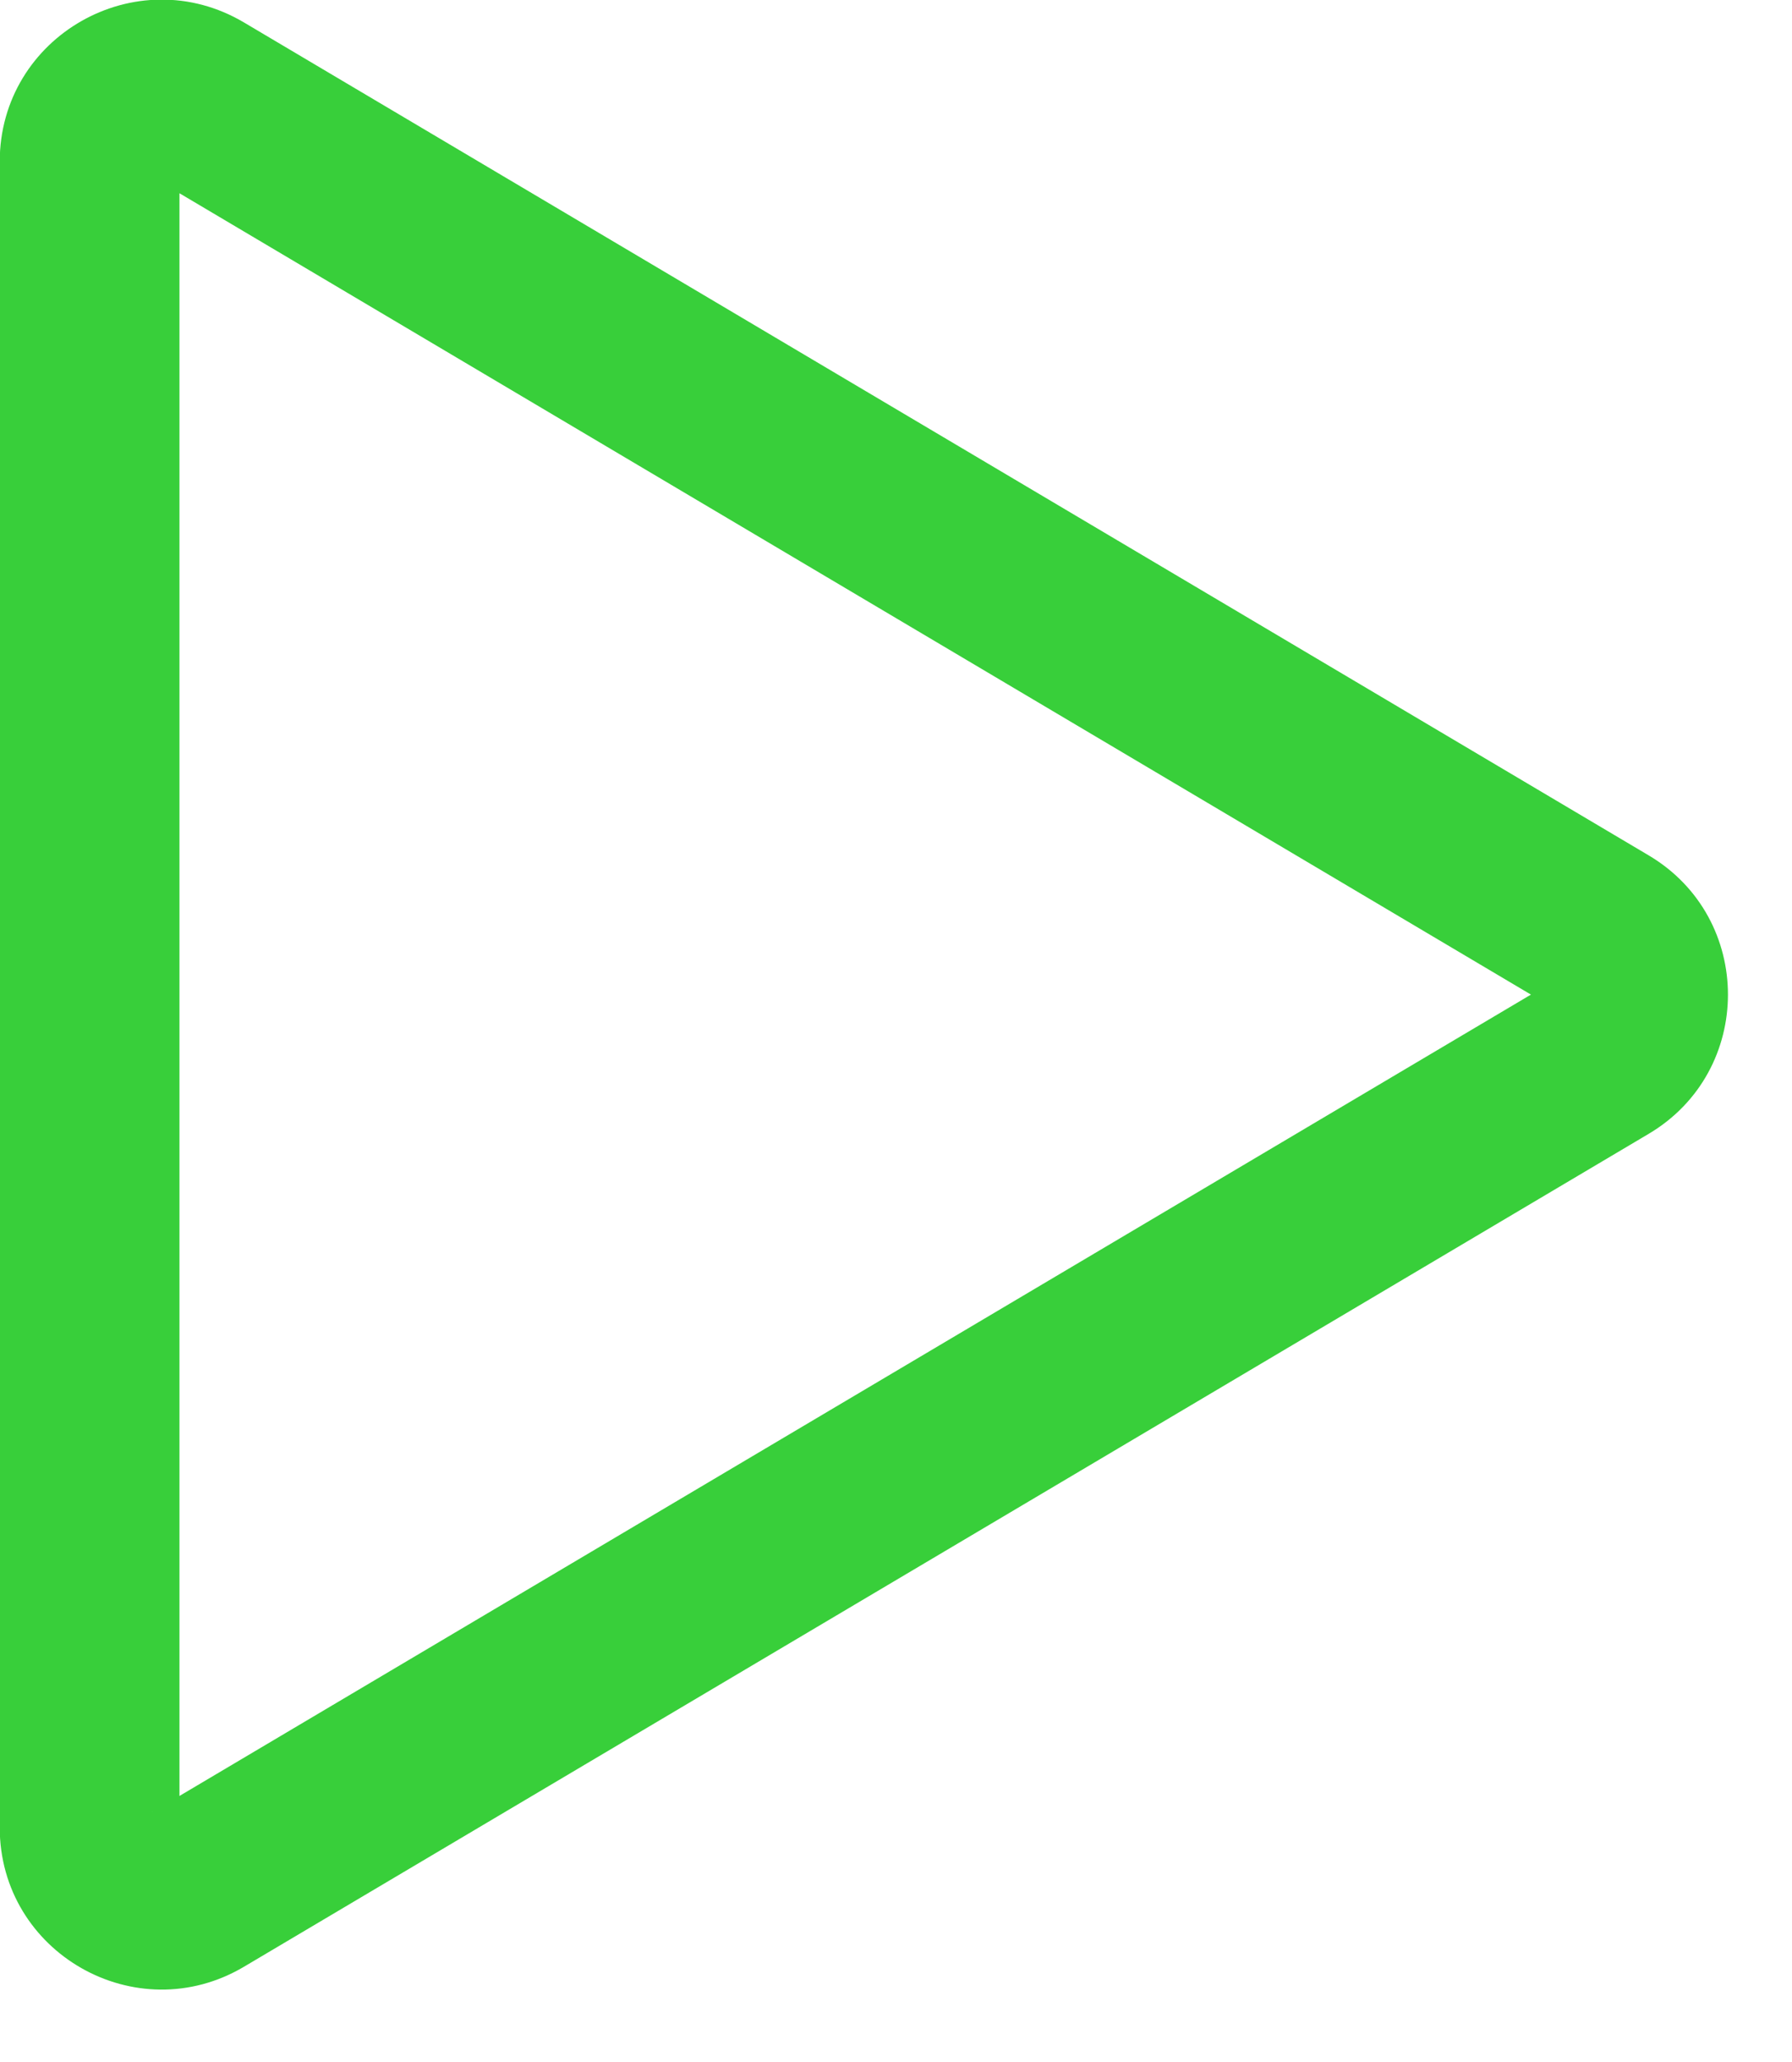 <svg width="40" height="46" viewBox="0 0 40 46" fill="none" xmlns="http://www.w3.org/2000/svg" xmlns:xlink="http://www.w3.org/1999/xlink">
<path d="M4.423,2.227L3.4,3.952L3.4,3.952L4.423,2.227ZM4.423,42.149L5.446,43.875L5.446,43.875L4.423,42.149ZM35.778,23.569L36.801,25.294L36.801,25.294L35.778,23.569ZM35.778,20.807L36.801,19.082L36.801,19.082L35.778,20.807ZM5.446,0.501C3.039,-0.925 -0.006,0.809 -0.006,3.607L4.006,3.607C4.006,3.918 3.668,4.111 3.4,3.952L5.446,0.501ZM-0.006,3.607L-0.006,40.769L4.006,40.769L4.006,3.607L-0.006,3.607ZM-0.006,40.769C-0.006,43.566 3.039,45.301 5.446,43.875L3.4,40.423C3.668,40.265 4.006,40.458 4.006,40.769L-0.006,40.769ZM5.446,43.875L36.801,25.294L34.755,21.843L3.4,40.424L5.446,43.875ZM36.801,25.294C39.16,23.896 39.16,20.48 36.801,19.082L34.755,22.533C34.493,22.378 34.493,21.998 34.755,21.843L36.801,25.294ZM36.801,19.082L5.446,0.501L3.4,3.952L34.755,22.533L36.801,19.082Z" fill="#38CF3A"/>
</svg>
